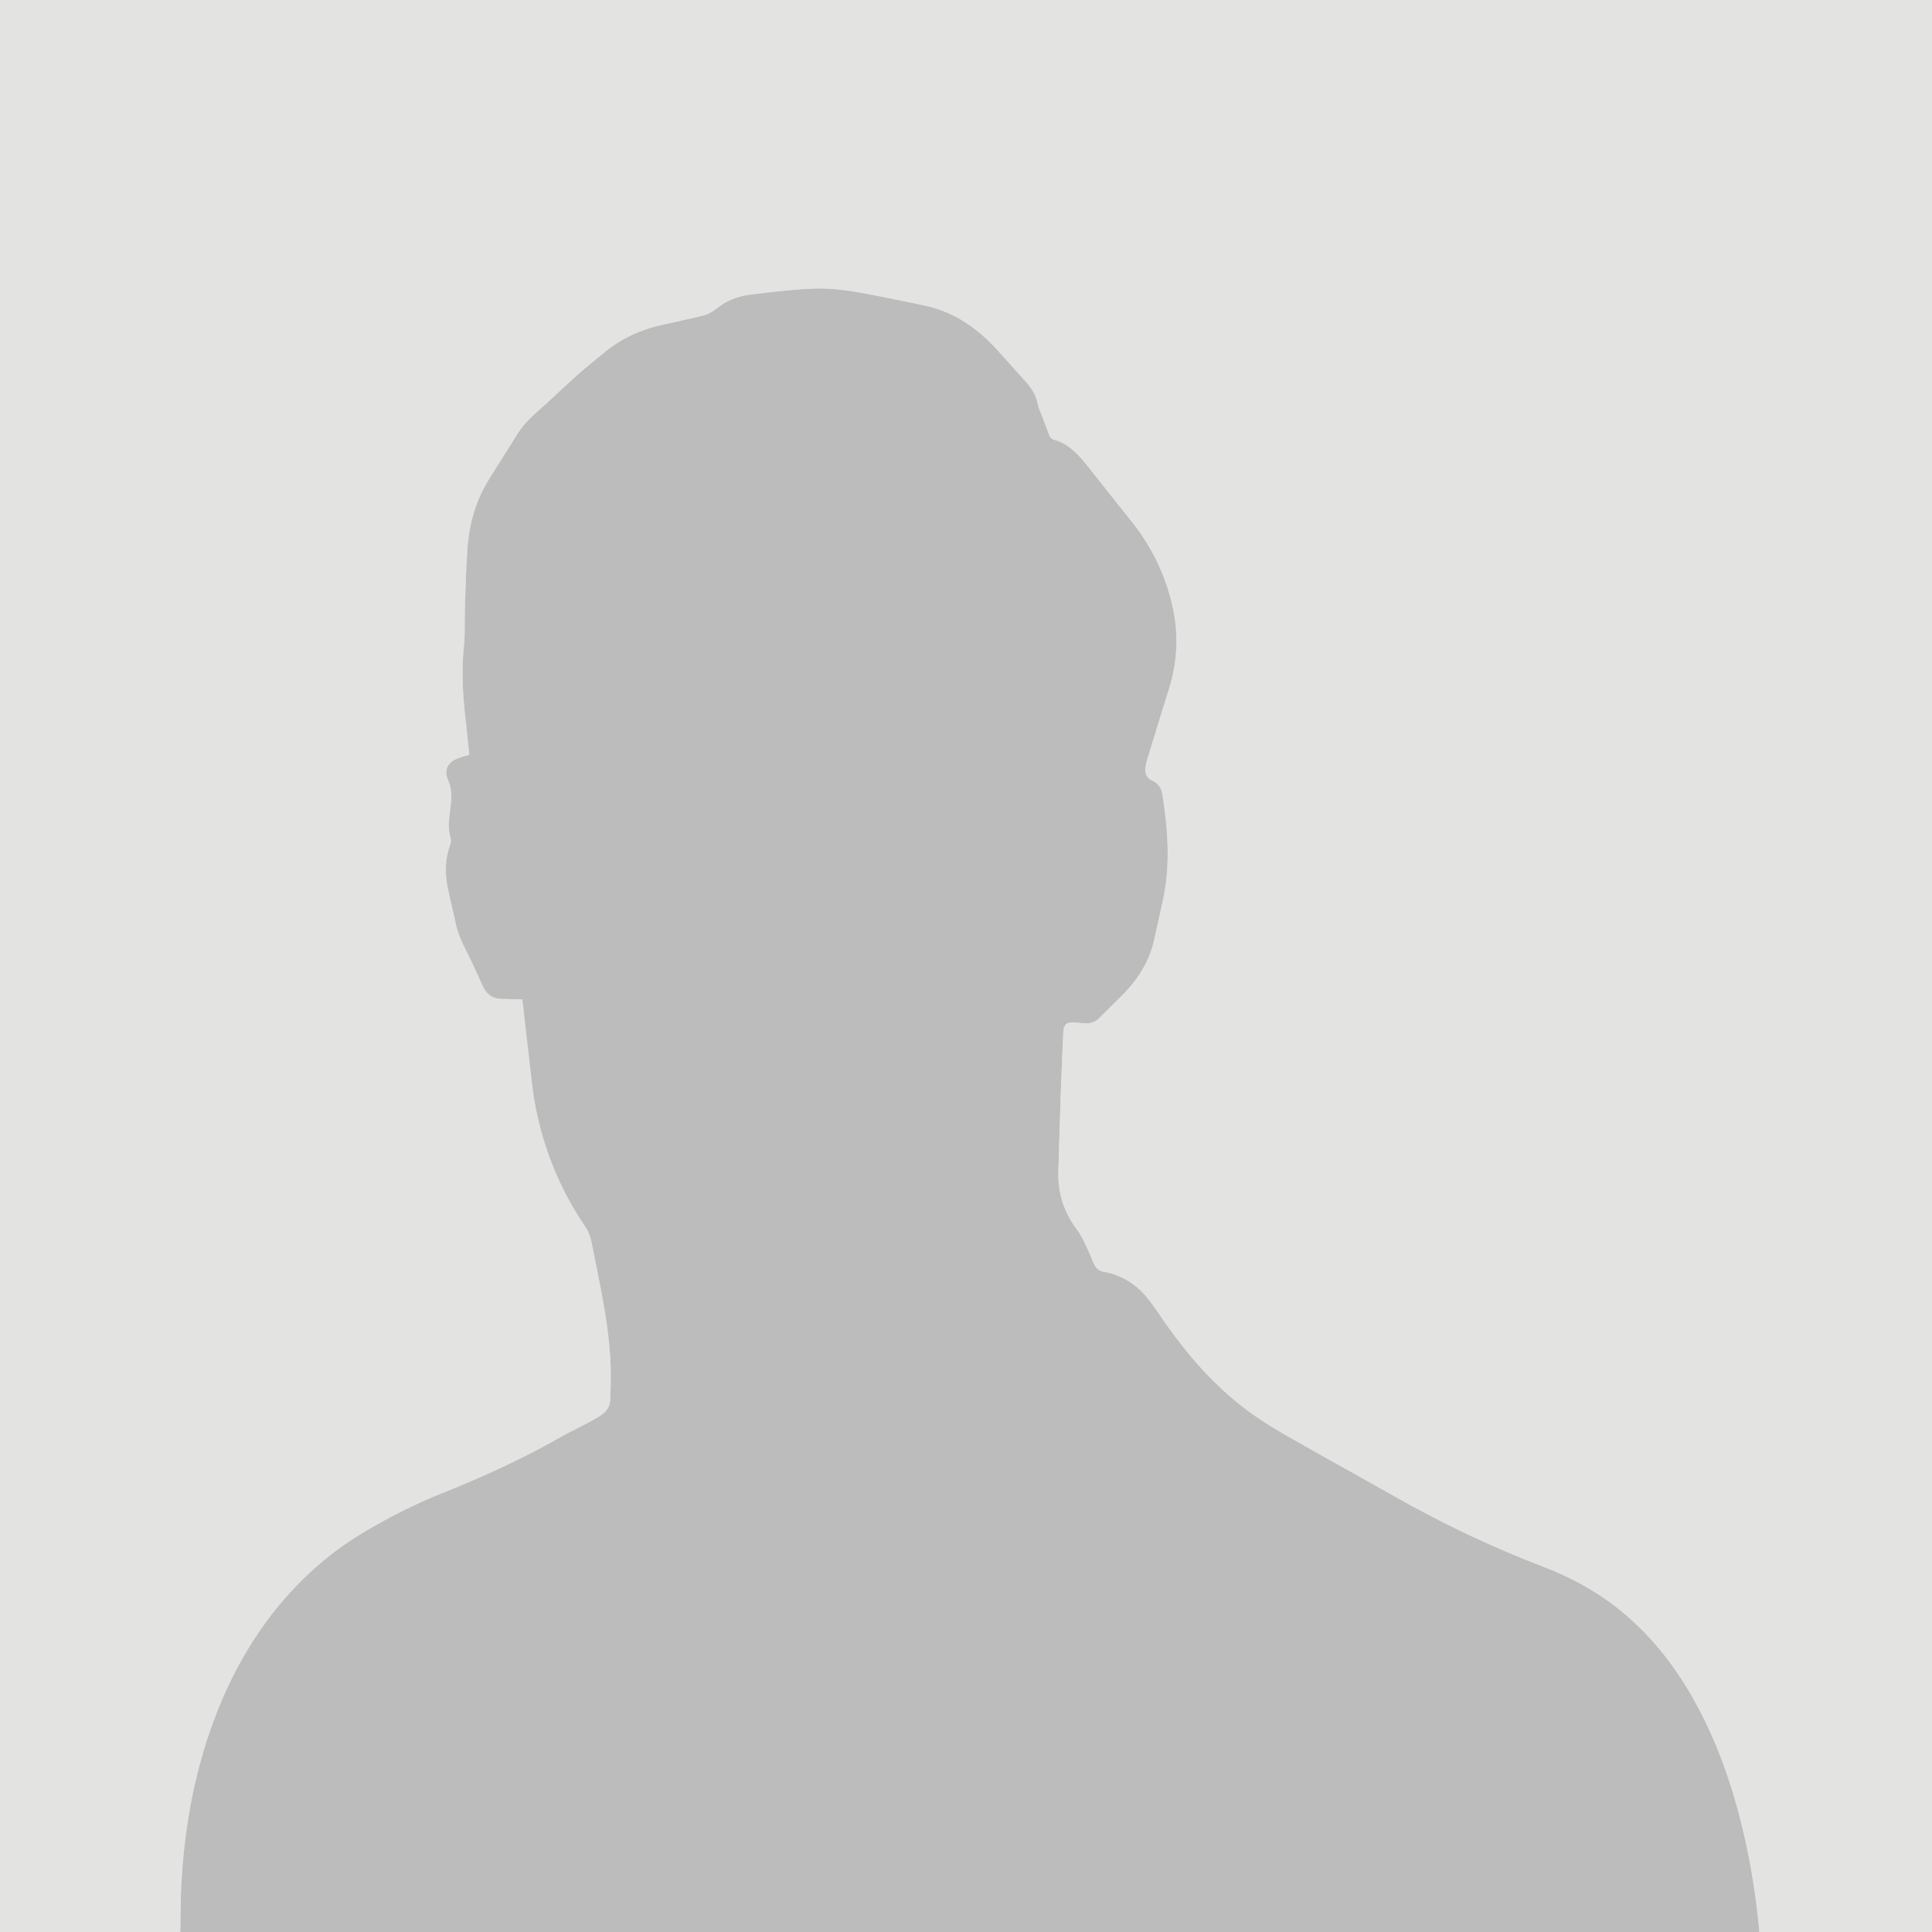 <?xml version="1.0" encoding="utf-8"?>
<!DOCTYPE svg PUBLIC "-//W3C//DTD SVG 1.1//EN" "http://www.w3.org/Graphics/SVG/1.1/DTD/svg11.dtd">
<svg version="1.1" id="Layer_1" xmlns="http://www.w3.org/2000/svg" xmlns:xlink="http://www.w3.org/1999/xlink" x="0px" y="0px"
	 width="413.86px" height="413.86px" viewBox="0 0 413.86 413.86" enable-background="new 0 0 413.86 413.86" xml:space="preserve">
<g>
	<path fill-rule="evenodd" clip-rule="evenodd" fill="#E3E3E2" d="M38.591,415.615c-13.449,0-26.897,0-40.346,0
		c0-139.124,0-278.247,0-417.371c139.124,0,278.247,0,417.37,0c0,139.123,0,278.247,0,417.371c-12.892,0-25.784,0-38.676,0
		c-0.003-0.462,0.029-0.926-0.012-1.384c-0.642-7.162-1.725-14.257-3.344-21.265c-2.307-9.982-5.591-19.605-10.587-28.589
		c-3.886-6.986-8.671-13.263-14.775-18.477c-5.309-4.536-11.311-7.875-17.819-10.362c-11.014-4.21-21.618-9.284-31.871-15.107
		c-7.779-4.419-15.631-8.71-23.389-13.165c-2.927-1.682-5.81-3.495-8.487-5.544c-6.608-5.054-12.048-11.244-16.831-18.026
		c-1.281-1.818-2.486-3.697-3.863-5.439c-2.44-3.089-5.597-5.128-9.506-5.826c-0.994-0.178-1.621-0.655-2.011-1.487
		c-0.589-1.258-1.061-2.571-1.669-3.818c-0.605-1.244-1.181-2.541-2.009-3.632c-2.867-3.776-4.203-7.995-4.051-12.716
		c0.181-5.605,0.33-11.212,0.526-16.817c0.147-4.216,0.343-8.43,0.523-12.644c0.084-1.961,0.781-2.511,2.757-2.258
		c0.732,0.095,1.477,0.127,2.216,0.136c1.117,0.015,2.046-0.383,2.848-1.208c1.711-1.763,3.516-3.436,5.221-5.203
		c3.217-3.333,5.55-7.165,6.505-11.764c0.575-2.767,1.239-5.514,1.83-8.277c1.595-7.47,1.064-14.933-0.11-22.391
		c-0.22-1.394-0.761-2.509-2.193-3.125c-1.19-0.513-1.638-1.599-1.456-2.881c0.09-0.639,0.244-1.275,0.435-1.893
		c1.522-4.96,3.046-9.92,4.599-14.871c1.788-5.696,2.091-11.463,0.843-17.296c-1.502-7.016-4.572-13.283-9.075-18.868
		c-3.083-3.824-6.104-7.698-9.165-11.542c-0.605-0.761-1.232-1.509-1.898-2.217c-1.481-1.572-3.162-2.873-5.288-3.451
		c-0.676-0.184-0.938-0.595-1.157-1.213c-0.618-1.744-1.319-3.458-1.98-5.187c-0.132-0.345-0.278-0.695-0.339-1.056
		c-0.338-1.999-1.378-3.611-2.707-5.081c-1.617-1.787-3.208-3.597-4.825-5.383c-0.932-1.031-1.855-2.075-2.848-3.046
		c-3.996-3.905-8.61-6.713-14.148-7.846c-3.177-0.65-6.348-1.331-9.53-1.956c-4.78-0.939-9.593-1.849-14.475-1.606
		c-4.48,0.223-8.955,0.742-13.406,1.327c-2.592,0.34-5.014,1.365-7.073,3.048c-0.965,0.789-2.04,1.253-3.233,1.52
		c-2.622,0.587-5.234,1.222-7.864,1.774c-4.757,0.999-9.074,2.911-12.827,6.034c-1.924,1.602-3.905,3.139-5.77,4.806
		c-3.041,2.719-5.956,5.58-9.027,8.262c-1.561,1.362-2.87,2.863-3.948,4.621c-1.988,3.239-4.072,6.419-6.058,9.66
		c-0.748,1.221-1.412,2.507-1.976,3.822c-1.495,3.483-2.252,7.17-2.521,10.925c-0.298,4.157-0.395,8.33-0.536,12.497
		c-0.093,2.733,0.079,5.489-0.201,8.2c-0.532,5.157-0.287,10.271,0.309,15.393c0.31,2.66,0.556,5.327,0.827,7.956
		c-1.049,0.342-2.063,0.541-2.95,0.99c-1.876,0.949-2.398,2.484-1.591,4.415c0.587,1.403,0.8,2.852,0.681,4.351
		c-0.077,0.969-0.227,1.933-0.34,2.899c-0.207,1.756-0.316,3.501,0.212,5.239c0.121,0.397,0.07,0.916-0.076,1.314
		c-1.054,2.869-1.177,5.818-0.64,8.774c0.479,2.64,1.208,5.234,1.745,7.865c0.441,2.161,1.266,4.149,2.288,6.09
		c0.884,1.678,1.64,3.424,2.444,5.144c0.392,0.84,0.749,1.695,1.145,2.533c0.776,1.645,2.029,2.619,3.894,2.688
		c1.017,0.037,2.035,0.057,3.052,0.078c0.454,0.009,0.907,0.001,1.383,0.001c0.08,0.224,0.175,0.39,0.195,0.563
		c0.505,4.419,0.982,8.842,1.509,13.259c0.362,3.034,0.641,6.09,1.221,9.085c1.792,9.255,5.282,17.837,10.584,25.655
		c0.771,1.137,1.241,2.363,1.488,3.706c0.318,1.731,0.692,3.452,1.038,5.179c1.392,6.954,2.751,13.916,3.004,21.028
		c0.085,2.402,0.007,4.813-0.066,7.219c-0.048,1.555-0.883,2.717-2.169,3.528c-0.979,0.617-1.996,1.177-3.019,1.719
		c-1.678,0.891-3.41,1.686-5.059,2.626c-8.311,4.742-16.977,8.72-25.858,12.261c-5.648,2.252-11.053,5.016-16.299,8.095
		c-4.703,2.76-9.012,6.029-12.93,9.815c-8.375,8.092-14.431,17.715-18.735,28.482c-4.62,11.559-6.957,23.622-7.749,35.996
		C38.635,406.712,38.69,411.169,38.591,415.615z"/>
	<path fill-rule="evenodd" clip-rule="evenodd" fill="#BCBCBC" d="M38.591,415.615c0.099-4.446,0.044-8.903,0.328-13.338
		c0.792-12.374,3.129-24.438,7.749-35.996c4.304-10.768,10.36-20.391,18.735-28.482c3.918-3.786,8.227-7.056,12.93-9.815
		c5.246-3.079,10.651-5.843,16.299-8.095c8.881-3.541,17.548-7.519,25.858-12.261c1.649-0.94,3.381-1.735,5.059-2.626
		c1.023-0.542,2.04-1.102,3.019-1.719c1.286-0.812,2.121-1.974,2.169-3.528c0.074-2.405,0.152-4.816,0.066-7.219
		c-0.252-7.112-1.612-14.074-3.004-21.028c-0.346-1.727-0.719-3.447-1.038-5.179c-0.247-1.343-0.717-2.569-1.488-3.706
		c-5.302-7.818-8.792-16.4-10.584-25.655c-0.58-2.995-0.858-6.051-1.221-9.085c-0.527-4.417-1.004-8.84-1.509-13.259
		c-0.02-0.174-0.116-0.34-0.195-0.563c-0.476,0-0.929,0.008-1.383-0.001c-1.017-0.021-2.035-0.041-3.052-0.078
		c-1.865-0.068-3.118-1.043-3.894-2.688c-0.396-0.838-0.753-1.693-1.145-2.533c-0.804-1.72-1.56-3.466-2.444-5.144
		c-1.022-1.94-1.847-3.929-2.288-6.09c-0.537-2.631-1.266-5.225-1.745-7.865c-0.537-2.956-0.414-5.905,0.64-8.774
		c0.146-0.398,0.197-0.917,0.076-1.314c-0.529-1.737-0.419-3.482-0.212-5.239c0.113-0.966,0.263-1.93,0.34-2.899
		c0.119-1.499-0.094-2.948-0.681-4.351c-0.808-1.93-0.285-3.465,1.591-4.415c0.887-0.449,1.901-0.648,2.95-0.99
		c-0.271-2.629-0.518-5.296-0.827-7.956c-0.596-5.123-0.841-10.236-0.309-15.393c0.279-2.711,0.108-5.466,0.201-8.2
		c0.142-4.167,0.238-8.34,0.536-12.497c0.27-3.755,1.027-7.442,2.521-10.925c0.564-1.315,1.229-2.602,1.976-3.822
		c1.985-3.241,4.07-6.42,6.058-9.66c1.079-1.757,2.388-3.258,3.948-4.621c3.072-2.683,5.986-5.543,9.027-8.262
		c1.865-1.667,3.846-3.205,5.77-4.806c3.753-3.124,8.07-5.035,12.827-6.034c2.629-0.553,5.242-1.187,7.864-1.774
		c1.193-0.267,2.268-0.731,3.233-1.52c2.059-1.683,4.481-2.708,7.073-3.048c4.451-0.585,8.925-1.104,13.406-1.327
		c4.882-0.243,9.695,0.667,14.475,1.606c3.182,0.625,6.353,1.306,9.53,1.956c5.539,1.133,10.152,3.94,14.148,7.846
		c0.992,0.971,1.916,2.015,2.848,3.046c1.617,1.787,3.208,3.597,4.825,5.383c1.329,1.469,2.369,3.082,2.707,5.081
		c0.061,0.361,0.207,0.71,0.339,1.056c0.661,1.729,1.362,3.443,1.98,5.187c0.22,0.619,0.481,1.03,1.157,1.213
		c2.126,0.578,3.807,1.878,5.288,3.451c0.666,0.708,1.293,1.457,1.898,2.217c3.061,3.843,6.082,7.717,9.165,11.542
		c4.503,5.585,7.573,11.852,9.075,18.868c1.248,5.833,0.945,11.6-0.843,17.296c-1.553,4.951-3.076,9.911-4.599,14.871
		c-0.19,0.618-0.345,1.254-0.435,1.893c-0.182,1.282,0.266,2.369,1.456,2.881c1.433,0.616,1.974,1.731,2.193,3.125
		c1.175,7.458,1.705,14.921,0.11,22.391c-0.591,2.764-1.255,5.511-1.83,8.277c-0.955,4.599-3.288,8.431-6.505,11.764
		c-1.705,1.768-3.51,3.44-5.221,5.203c-0.802,0.825-1.73,1.223-2.848,1.208c-0.739-0.009-1.483-0.041-2.216-0.136
		c-1.976-0.253-2.673,0.297-2.757,2.258c-0.181,4.214-0.376,8.428-0.523,12.644c-0.196,5.605-0.346,11.212-0.526,16.817
		c-0.152,4.721,1.184,8.939,4.051,12.716c0.828,1.091,1.403,2.388,2.009,3.632c0.608,1.247,1.08,2.561,1.669,3.818
		c0.39,0.832,1.017,1.31,2.011,1.487c3.909,0.698,7.065,2.737,9.506,5.826c1.377,1.742,2.582,3.621,3.863,5.439
		c4.783,6.782,10.223,12.973,16.831,18.026c2.678,2.049,5.561,3.862,8.487,5.544c7.758,4.455,15.609,8.746,23.389,13.165
		c10.253,5.823,20.857,10.897,31.871,15.107c6.509,2.487,12.511,5.826,17.819,10.362c6.104,5.214,10.89,11.49,14.775,18.477
		c4.996,8.983,8.28,18.606,10.587,28.589c1.619,7.008,2.702,14.103,3.344,21.265c0.041,0.458,0.009,0.922,0.012,1.384
		C264.156,415.615,151.374,415.615,38.591,415.615z"/>
</g>
</svg>
